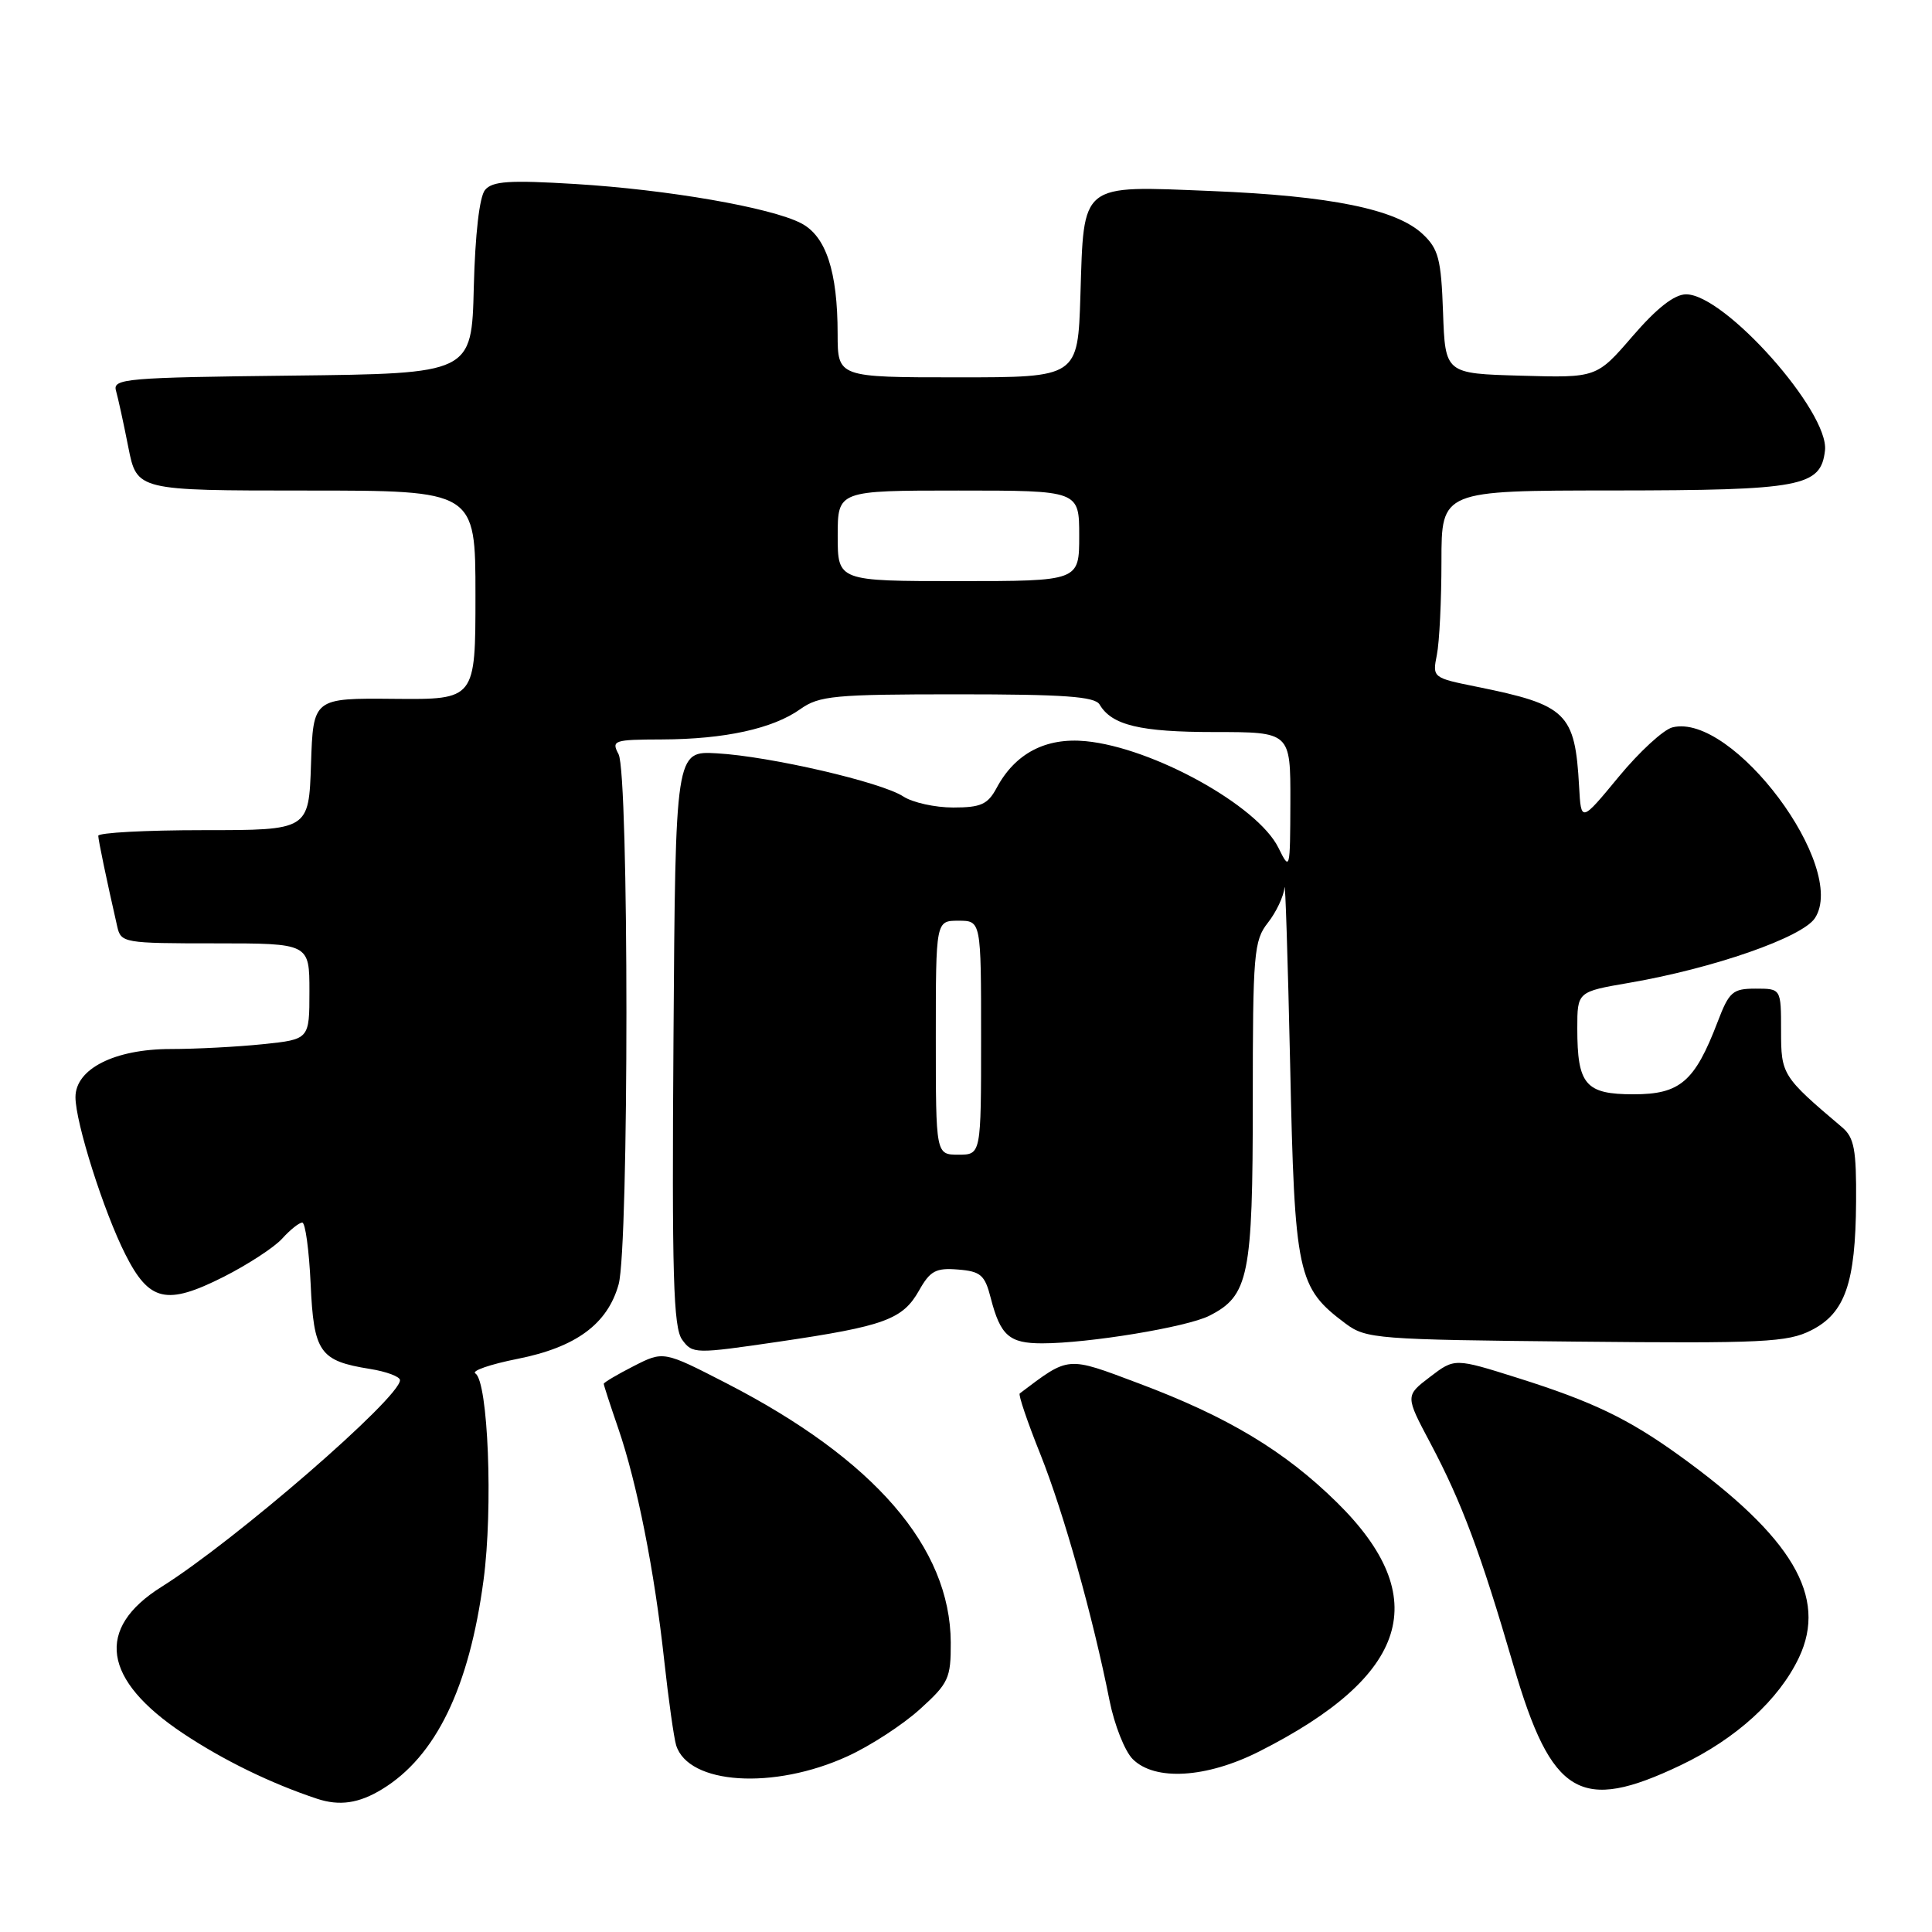 <?xml version="1.0" encoding="UTF-8" standalone="no"?>
<!DOCTYPE svg PUBLIC "-//W3C//DTD SVG 1.1//EN" "http://www.w3.org/Graphics/SVG/1.1/DTD/svg11.dtd" >
<svg xmlns="http://www.w3.org/2000/svg" xmlns:xlink="http://www.w3.org/1999/xlink" version="1.1" viewBox="0 0 256 256">
 <g >
 <path fill="currentColor"
d=" M 50.63 237.08 C 57.75 232.74 62.17 223.63 64.07 209.38 C 65.35 199.84 64.68 183.04 62.99 181.99 C 62.43 181.65 64.94 180.78 68.56 180.06 C 76.33 178.52 80.50 175.44 81.97 170.19 C 83.35 165.20 83.35 102.52 81.96 99.93 C 80.99 98.11 81.32 98.00 87.71 97.98 C 96.04 97.95 102.42 96.55 106.05 93.96 C 108.55 92.19 110.53 92.00 126.85 92.00 C 140.97 92.00 145.07 92.29 145.70 93.35 C 147.32 96.10 151.07 97.00 160.93 97.00 C 171.00 97.00 171.00 97.00 170.98 106.25 C 170.95 115.34 170.93 115.44 169.39 112.32 C 166.63 106.74 152.76 99.07 143.87 98.21 C 138.56 97.70 134.50 99.83 132.05 104.42 C 130.88 106.59 129.97 107.00 126.30 107.00 C 123.89 107.00 120.92 106.34 119.70 105.54 C 116.80 103.64 102.05 100.22 95.00 99.82 C 89.50 99.50 89.50 99.50 89.24 137.54 C 89.02 169.05 89.22 175.92 90.39 177.52 C 91.77 179.41 92.07 179.41 103.20 177.78 C 117.21 175.72 119.62 174.84 121.79 170.98 C 123.25 168.39 124.01 167.98 126.94 168.22 C 129.95 168.46 130.50 168.94 131.28 172.00 C 132.56 176.97 133.73 178.00 138.08 178.00 C 144.23 178.00 157.26 175.85 160.23 174.35 C 165.47 171.70 166.00 169.11 166.00 145.96 C 166.00 126.33 166.14 124.63 168.00 122.27 C 169.10 120.87 170.09 118.78 170.20 117.62 C 170.30 116.45 170.64 126.97 170.95 141.00 C 171.55 169.01 171.90 170.60 178.32 175.40 C 181.01 177.40 182.47 177.51 208.82 177.77 C 233.67 178.02 236.86 177.86 240.00 176.27 C 244.48 174.00 245.87 170.02 245.94 159.25 C 245.99 152.34 245.69 150.74 244.11 149.39 C 236.15 142.65 236.00 142.41 236.00 136.58 C 236.00 131.00 236.00 131.00 232.64 131.00 C 229.58 131.00 229.12 131.40 227.58 135.44 C 224.56 143.33 222.62 145.00 216.46 145.00 C 210.08 145.00 209.00 143.73 209.00 136.27 C 209.00 131.41 209.00 131.41 215.87 130.23 C 227.04 128.31 238.82 124.21 240.49 121.65 C 244.91 114.91 229.57 94.39 221.61 96.38 C 220.41 96.68 217.20 99.64 214.47 102.95 C 209.50 108.97 209.50 108.97 209.24 104.24 C 208.70 94.45 207.63 93.41 195.64 90.99 C 189.84 89.82 189.79 89.78 190.39 86.78 C 190.73 85.11 191.00 79.53 191.00 74.37 C 191.00 65.00 191.00 65.00 213.75 64.99 C 238.73 64.97 241.26 64.49 241.82 59.70 C 242.41 54.60 228.55 39.00 223.42 39.00 C 221.87 39.00 219.55 40.81 216.34 44.53 C 211.56 50.07 211.56 50.07 201.53 49.78 C 191.50 49.50 191.50 49.50 191.21 41.39 C 190.96 34.32 190.61 32.99 188.52 31.02 C 185.01 27.72 176.31 25.95 160.48 25.31 C 143.00 24.60 143.63 24.10 143.16 39.15 C 142.82 50.00 142.82 50.00 126.91 50.00 C 111.00 50.00 111.00 50.00 110.99 44.25 C 110.99 35.95 109.44 31.28 106.15 29.58 C 102.11 27.49 88.50 25.13 76.21 24.38 C 67.48 23.85 65.25 24.00 64.27 25.17 C 63.53 26.06 62.96 31.03 62.78 38.06 C 62.50 49.50 62.50 49.50 38.69 49.77 C 16.66 50.02 14.91 50.17 15.37 51.77 C 15.64 52.72 16.38 56.09 17.00 59.25 C 18.14 65.00 18.14 65.00 40.57 65.00 C 63.00 65.00 63.00 65.00 63.00 78.85 C 63.00 92.70 63.00 92.70 52.25 92.60 C 41.50 92.50 41.50 92.50 41.21 101.25 C 40.92 110.00 40.92 110.00 26.96 110.00 C 19.28 110.00 13.01 110.34 13.02 110.75 C 13.05 111.42 14.08 116.39 15.53 122.75 C 16.02 124.94 16.39 125.00 28.52 125.00 C 41.00 125.00 41.00 125.00 41.00 131.36 C 41.00 137.72 41.00 137.72 34.85 138.36 C 31.47 138.71 25.96 139.00 22.60 139.00 C 15.18 139.01 10.00 141.63 10.00 145.38 C 10.00 148.74 13.75 160.57 16.62 166.23 C 19.78 172.48 22.07 173.00 29.63 169.19 C 32.86 167.55 36.36 165.27 37.40 164.11 C 38.45 162.95 39.64 162.00 40.05 162.00 C 40.46 162.00 40.95 165.64 41.16 170.09 C 41.57 179.21 42.34 180.32 49.02 181.39 C 51.21 181.74 53.00 182.41 53.00 182.88 C 53.00 185.21 31.14 204.16 21.41 210.26 C 12.59 215.79 13.59 222.57 24.25 229.68 C 29.58 233.23 35.86 236.30 42.00 238.34 C 44.98 239.33 47.56 238.96 50.63 237.08 Z  M 222.70 233.90 C 230.04 230.40 235.71 225.24 238.37 219.64 C 242.19 211.57 237.52 203.68 222.50 192.85 C 215.72 187.97 211.01 185.71 201.12 182.59 C 192.75 179.95 192.75 179.95 189.48 182.45 C 186.20 184.95 186.20 184.95 189.53 191.22 C 193.70 199.09 196.19 205.76 200.55 220.71 C 205.60 238.00 209.39 240.25 222.70 233.90 Z  M 112.31 232.71 C 115.30 231.35 119.60 228.55 121.87 226.50 C 125.70 223.04 126.00 222.39 125.98 217.63 C 125.92 205.02 115.84 193.37 96.28 183.30 C 87.92 179.00 87.92 179.00 83.96 181.02 C 81.78 182.13 80.00 183.19 80.00 183.36 C 80.00 183.54 80.86 186.19 81.92 189.26 C 84.41 196.51 86.72 208.14 88.01 220.00 C 88.58 225.22 89.30 230.29 89.59 231.25 C 91.21 236.47 102.52 237.20 112.31 232.71 Z  M 166.83 232.09 C 186.73 222.04 189.96 211.69 177.15 199.08 C 170.21 192.25 162.67 187.72 150.88 183.30 C 141.27 179.69 141.74 179.65 135.12 184.64 C 134.91 184.79 136.14 188.43 137.86 192.71 C 140.95 200.46 144.81 214.20 147.02 225.34 C 147.66 228.55 149.04 232.04 150.09 233.09 C 153.02 236.02 159.85 235.61 166.83 232.09 Z  M 124.00 137.50 C 124.00 122.00 124.00 122.00 127.00 122.00 C 130.00 122.00 130.00 122.00 130.00 137.50 C 130.00 153.00 130.00 153.00 127.00 153.00 C 124.00 153.00 124.00 153.00 124.00 137.50 Z  M 111.00 71.00 C 111.00 65.00 111.00 65.00 127.00 65.00 C 143.00 65.00 143.00 65.00 143.00 71.00 C 143.00 77.00 143.00 77.00 127.00 77.00 C 111.00 77.00 111.00 77.00 111.00 71.00 Z "/>
</g>
</svg>